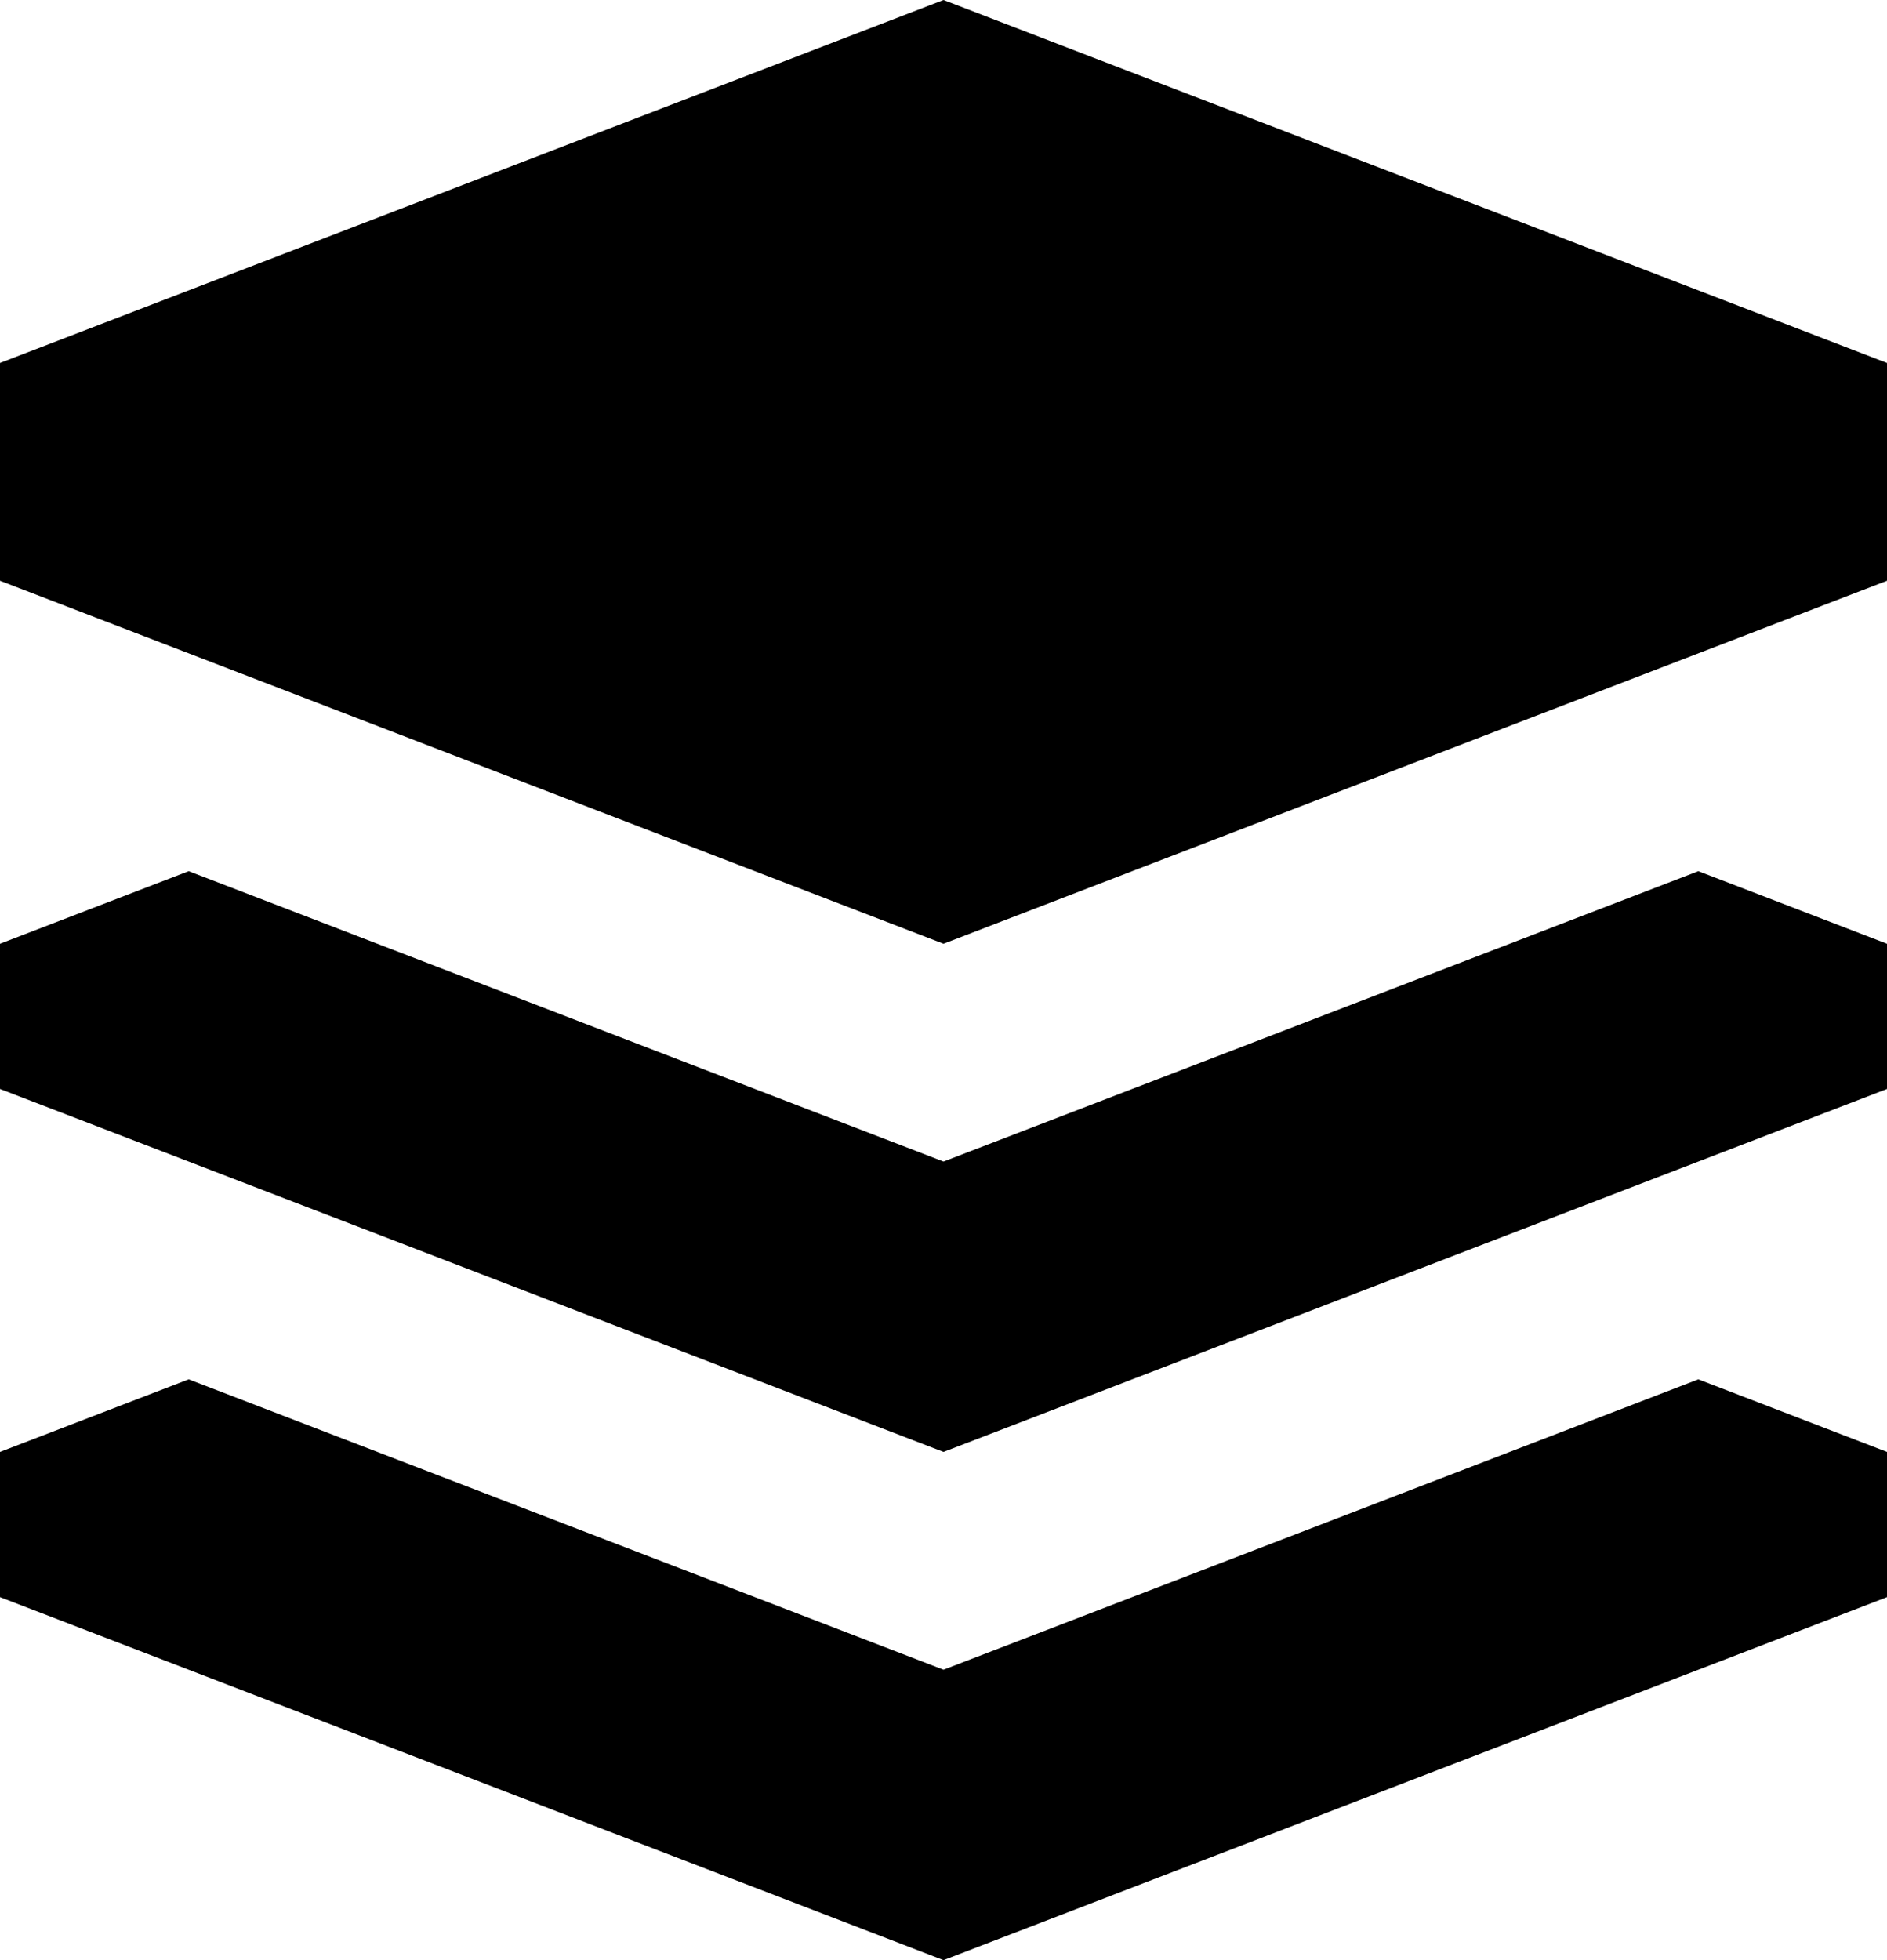 <svg xmlns="http://www.w3.org/2000/svg" viewBox="0 0 41.166 42.75"><path d="M20.583 0l20.583 7.916v4.75l-20.583 7.917L0 12.666v-4.75L20.583 0zm20.583 31.666v3.167L20.583 42.75 0 34.833v-3.167l4.116-1.583 16.467 6.333 16.467-6.333 4.116 1.583zm0-11.083v3.167l-20.583 7.916L0 23.75v-3.167L4.116 19l16.467 6.333L37.05 19l4.116 1.583z"/></svg>